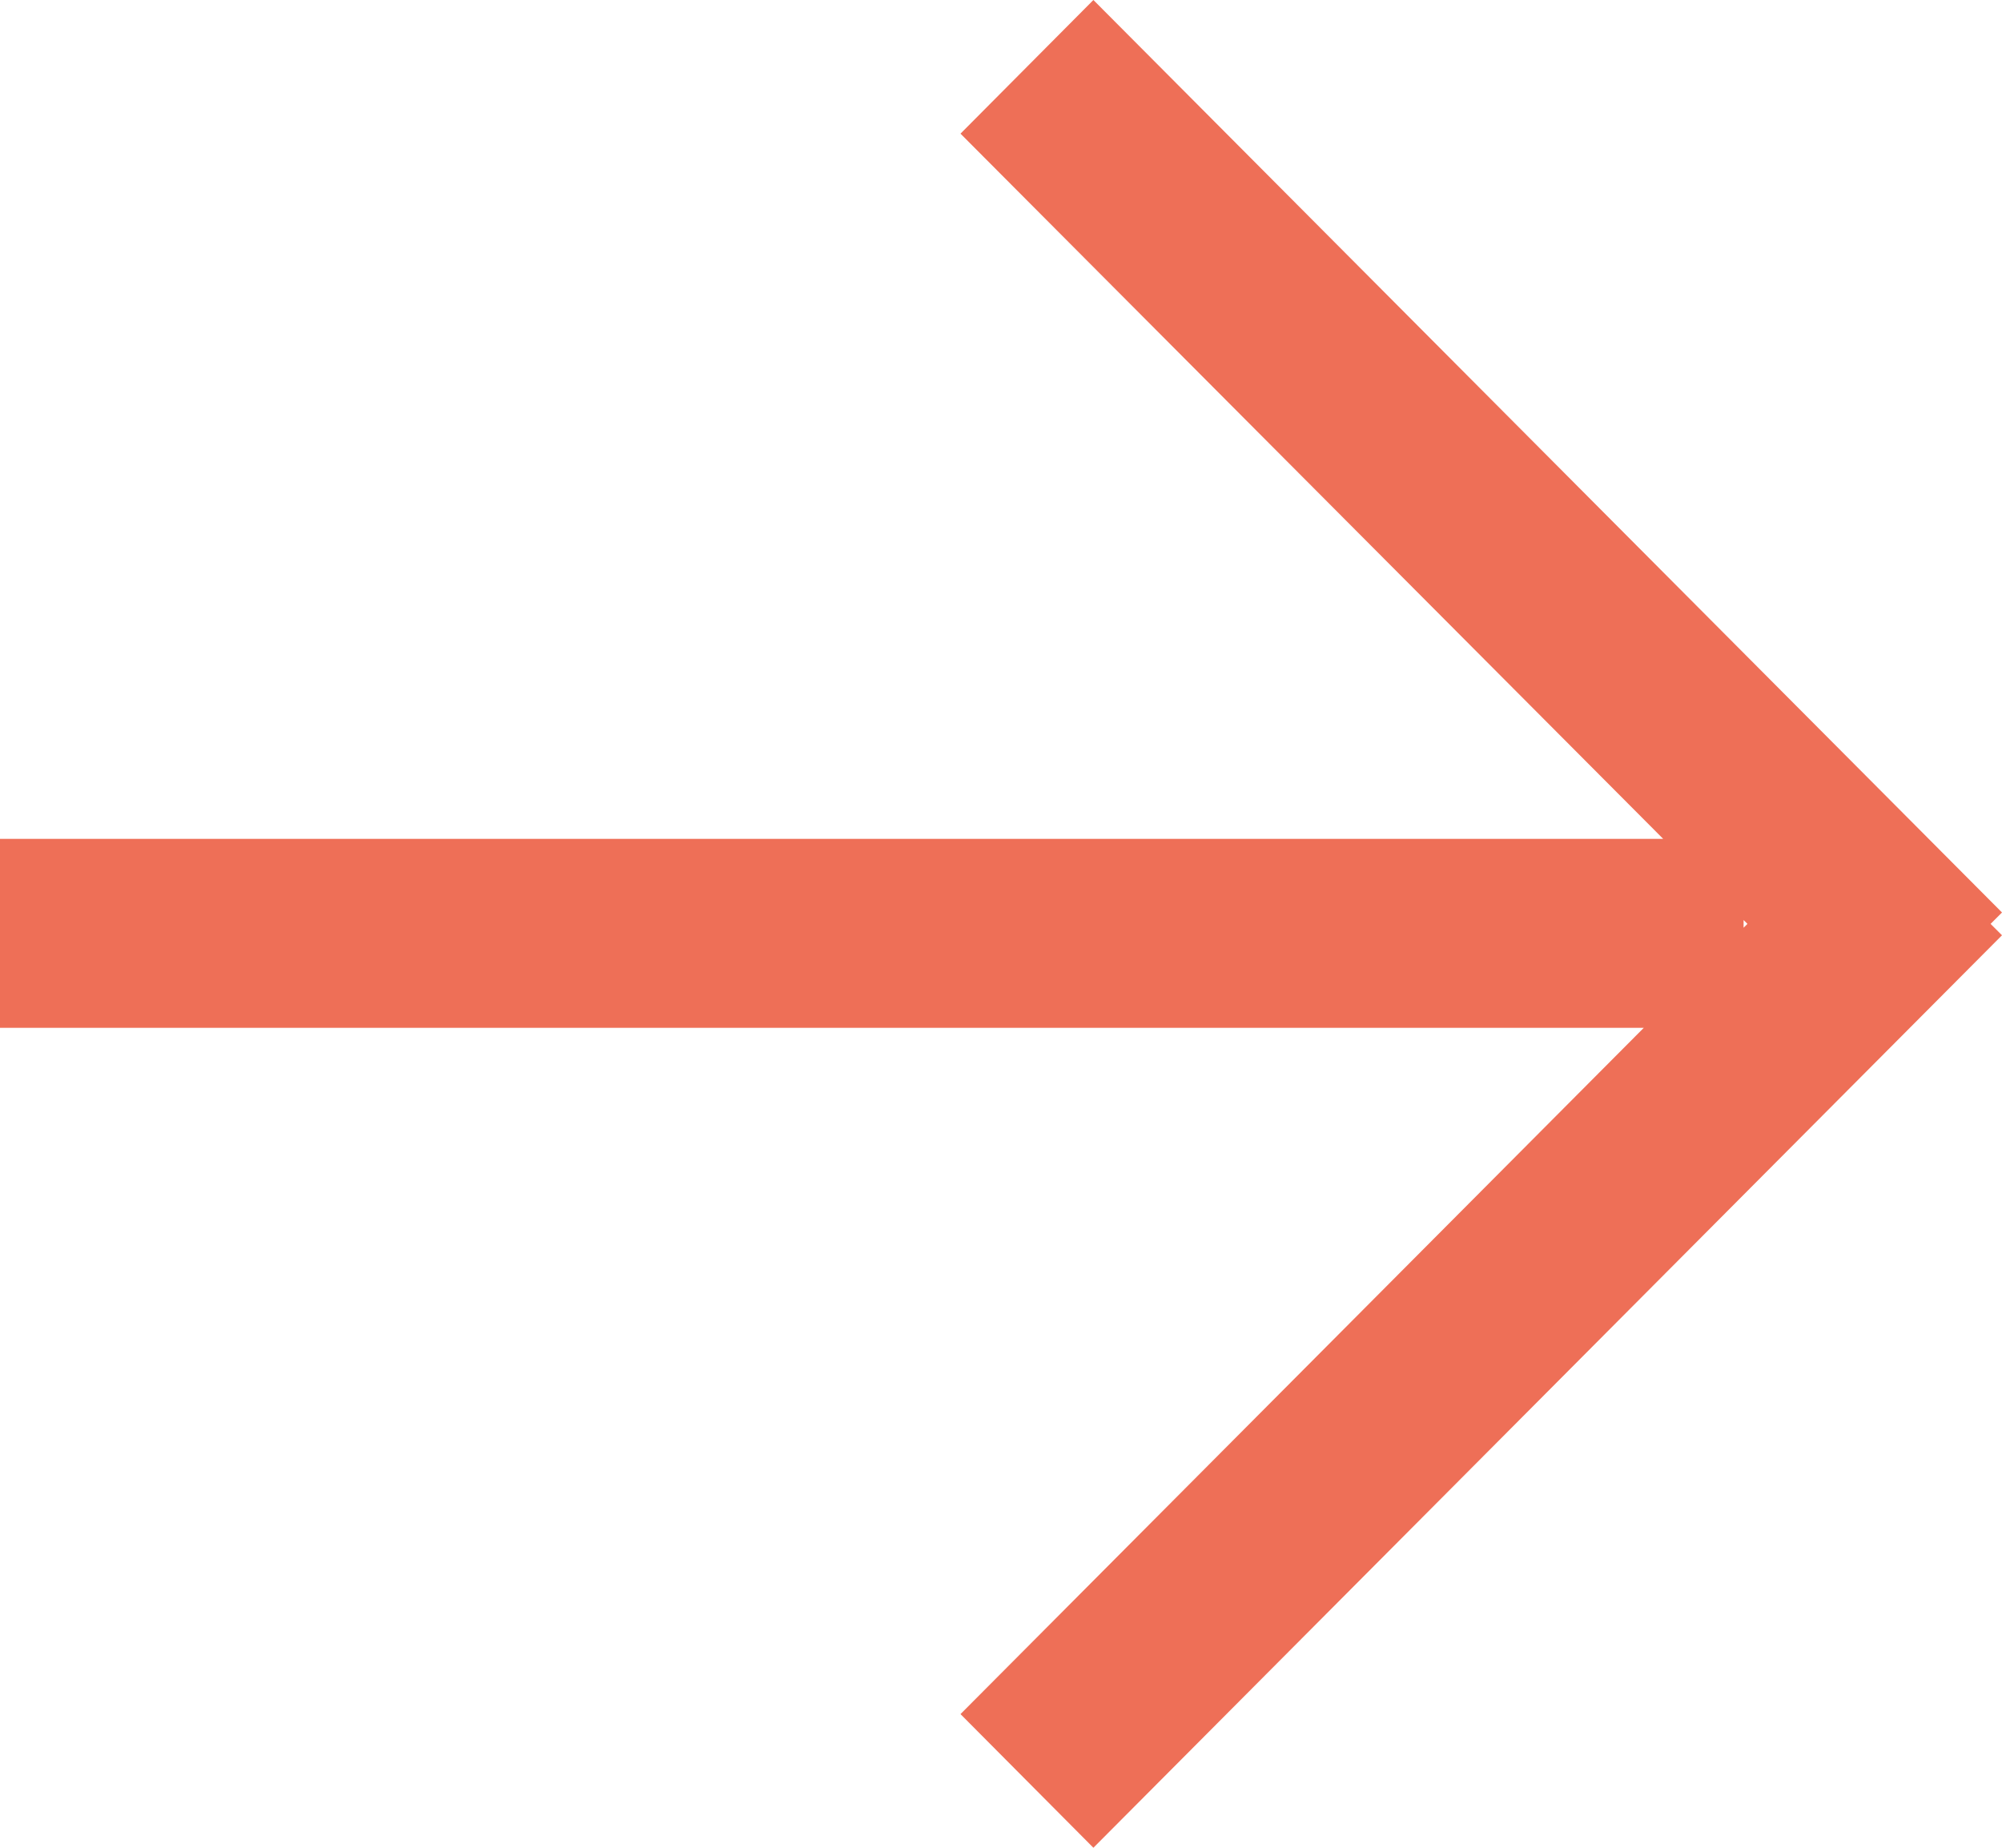 <svg xmlns="http://www.w3.org/2000/svg" width="13" height="12" viewBox="0 0 13 12">
  <path id="Combined_Shape" data-name="Combined Shape" d="M6.237,11.132l4.437-4.457H0V5.448H10.8L6.237.868,7.1,0,13,5.926,12.926,6,13,6.074,7.1,12Zm5.085-5.107L11.347,6l-.025-.025Z" fill="#ee6f57"/>
</svg>
